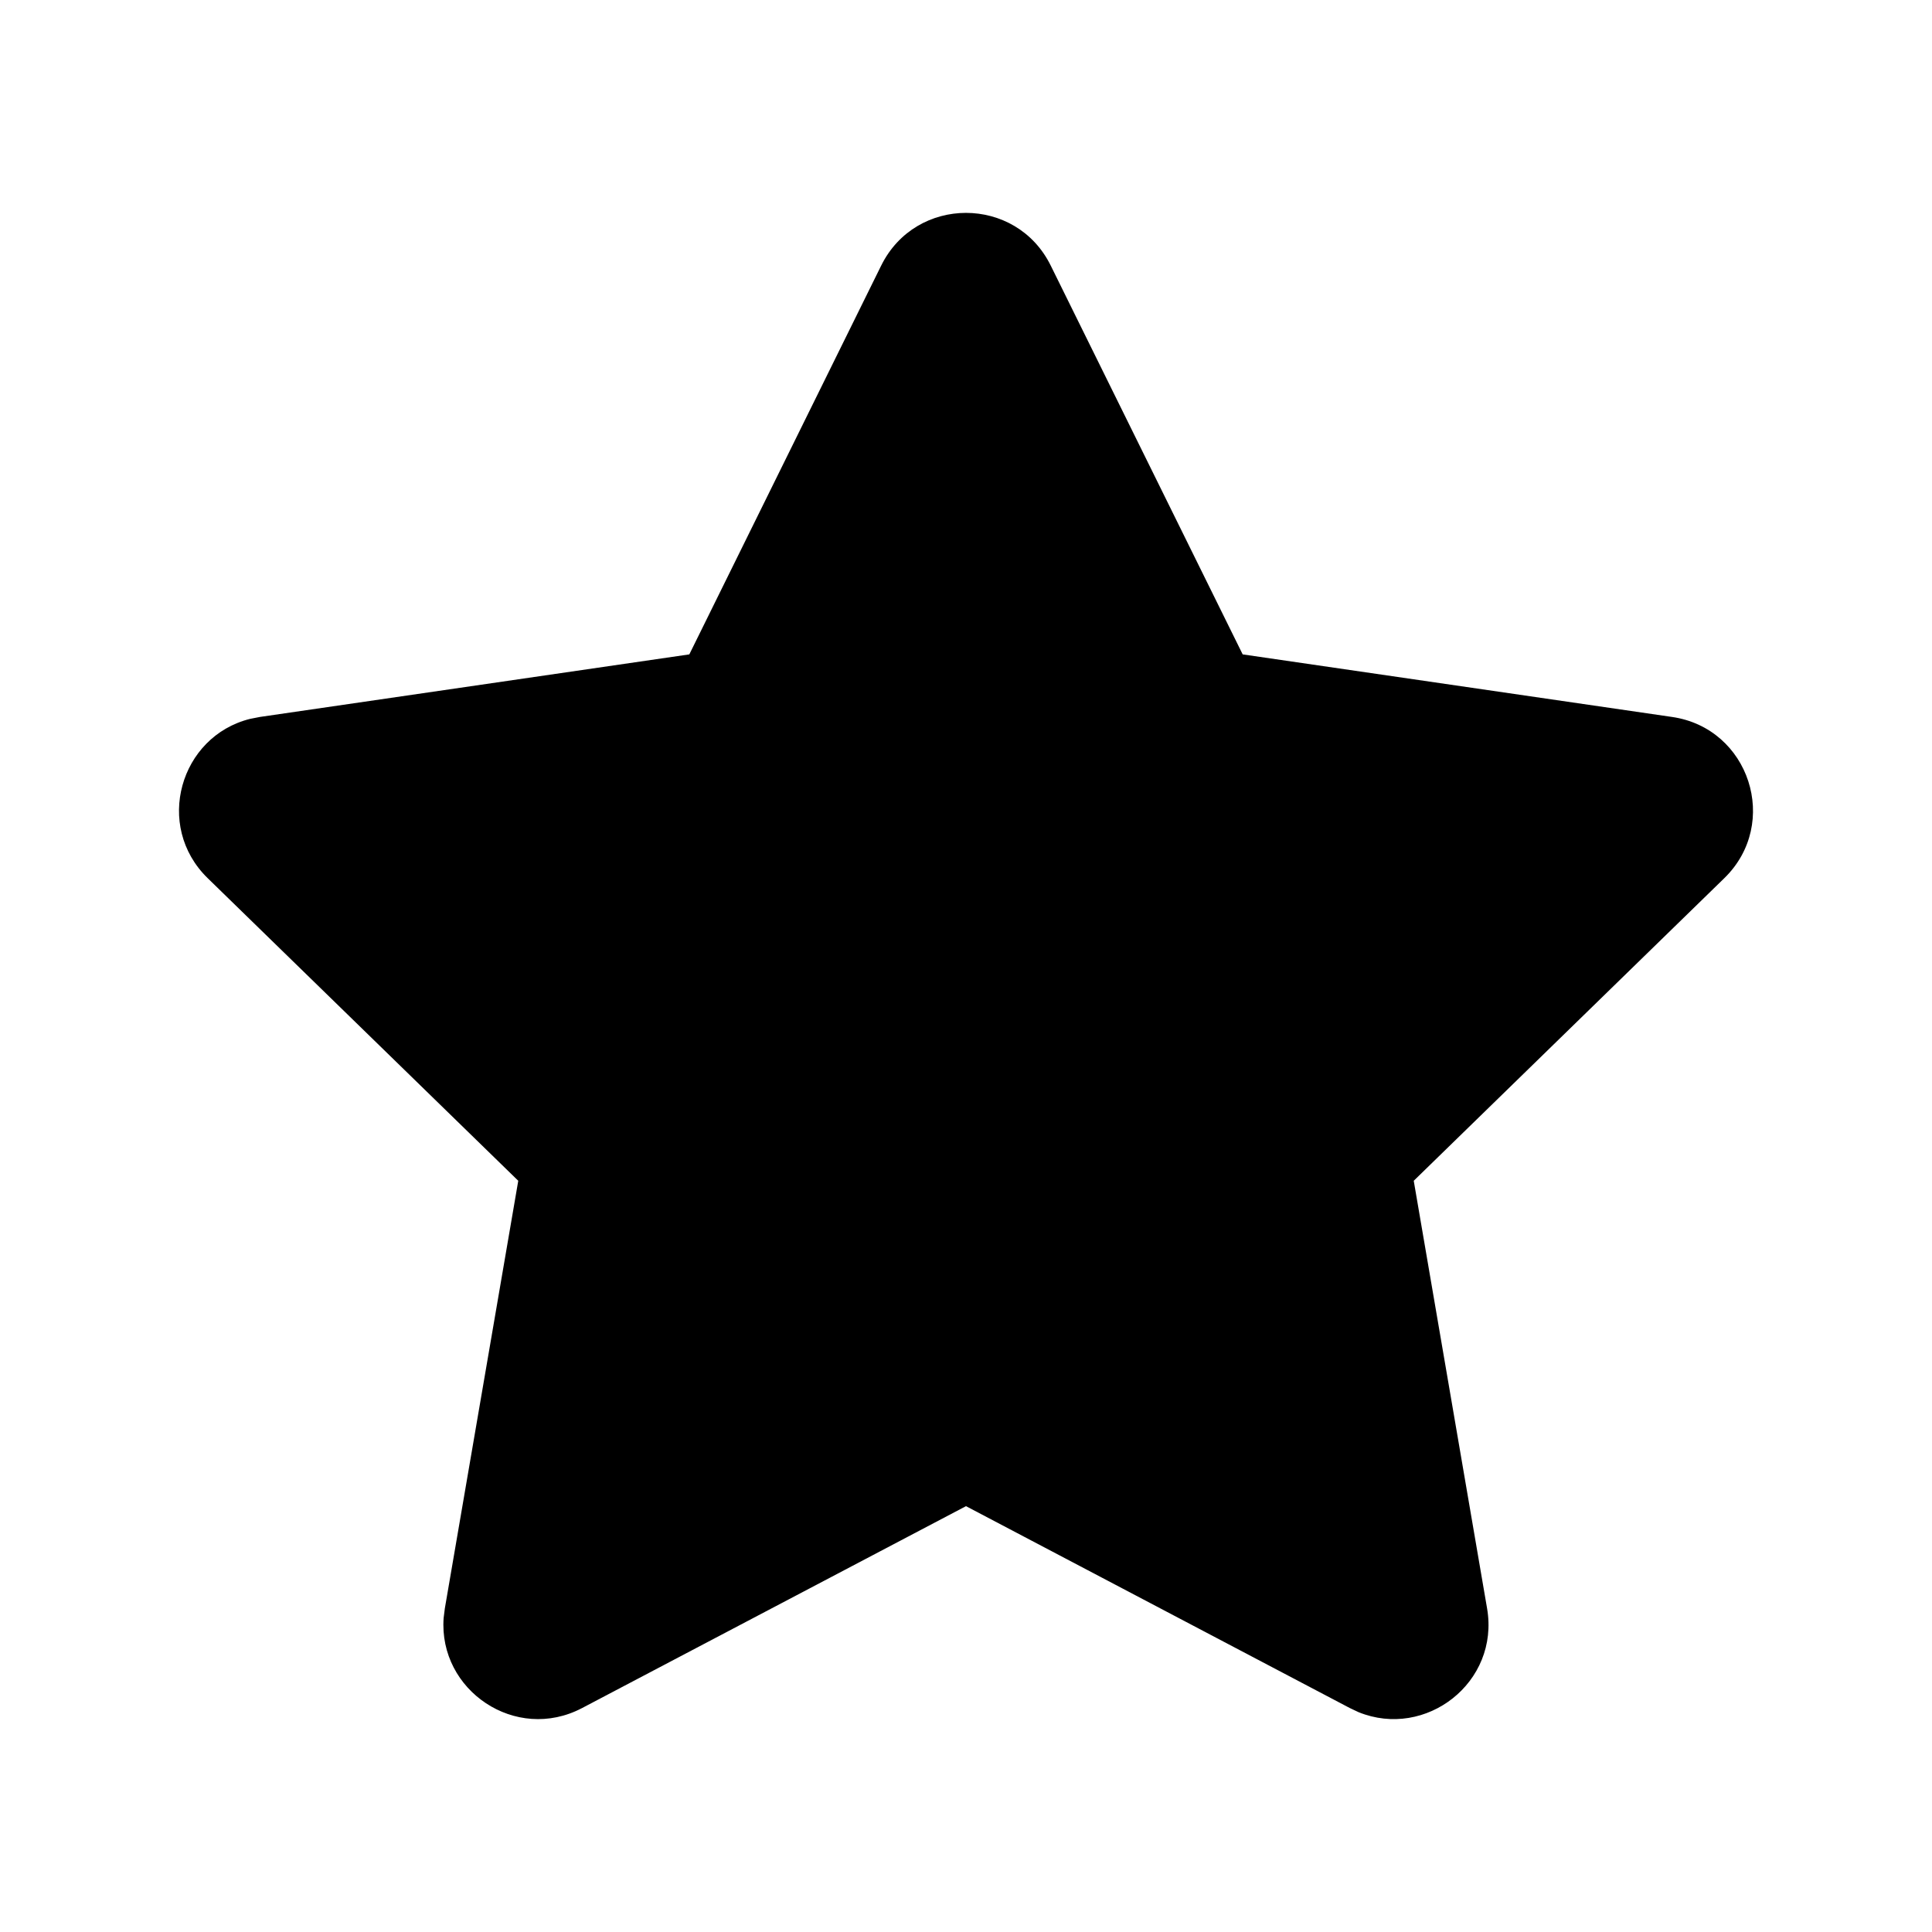 <?xml version="1.0" encoding="UTF-8"?>
<svg viewBox="0 0 24 24" version="1.1" xmlns="http://www.w3.org/2000/svg" xmlns:xlink="http://www.w3.org/1999/xlink">
    <g id="页面-1" stroke="none" stroke-width="1">
        <g id="画板" transform="translate(-1076, -3308)">
            <g id="编组" transform="translate(1076, 3308)">
                <path d="M10.946,3.3 C11.377,2.426 12.623,2.426 13.053,3.3 L13.053,3.3 L15.437,8.129 L20.769,8.906 C21.733,9.044 22.118,10.229 21.42,10.909 L21.42,10.909 L17.562,14.668 L18.473,19.98 C18.631,20.899 17.712,21.609 16.876,21.269 L16.876,21.269 L16.768,21.218 L12,18.71 L7.231,21.218 C6.406,21.652 5.445,20.998 5.511,20.099 L5.511,20.099 L5.526,19.98 L6.438,14.668 L2.58,10.909 C1.913,10.259 2.235,9.147 3.107,8.93 L3.107,8.93 L3.23,8.906 L8.563,8.129 Z" id="形状结合"></path>
            </g>
        </g>
    </g>
</svg>